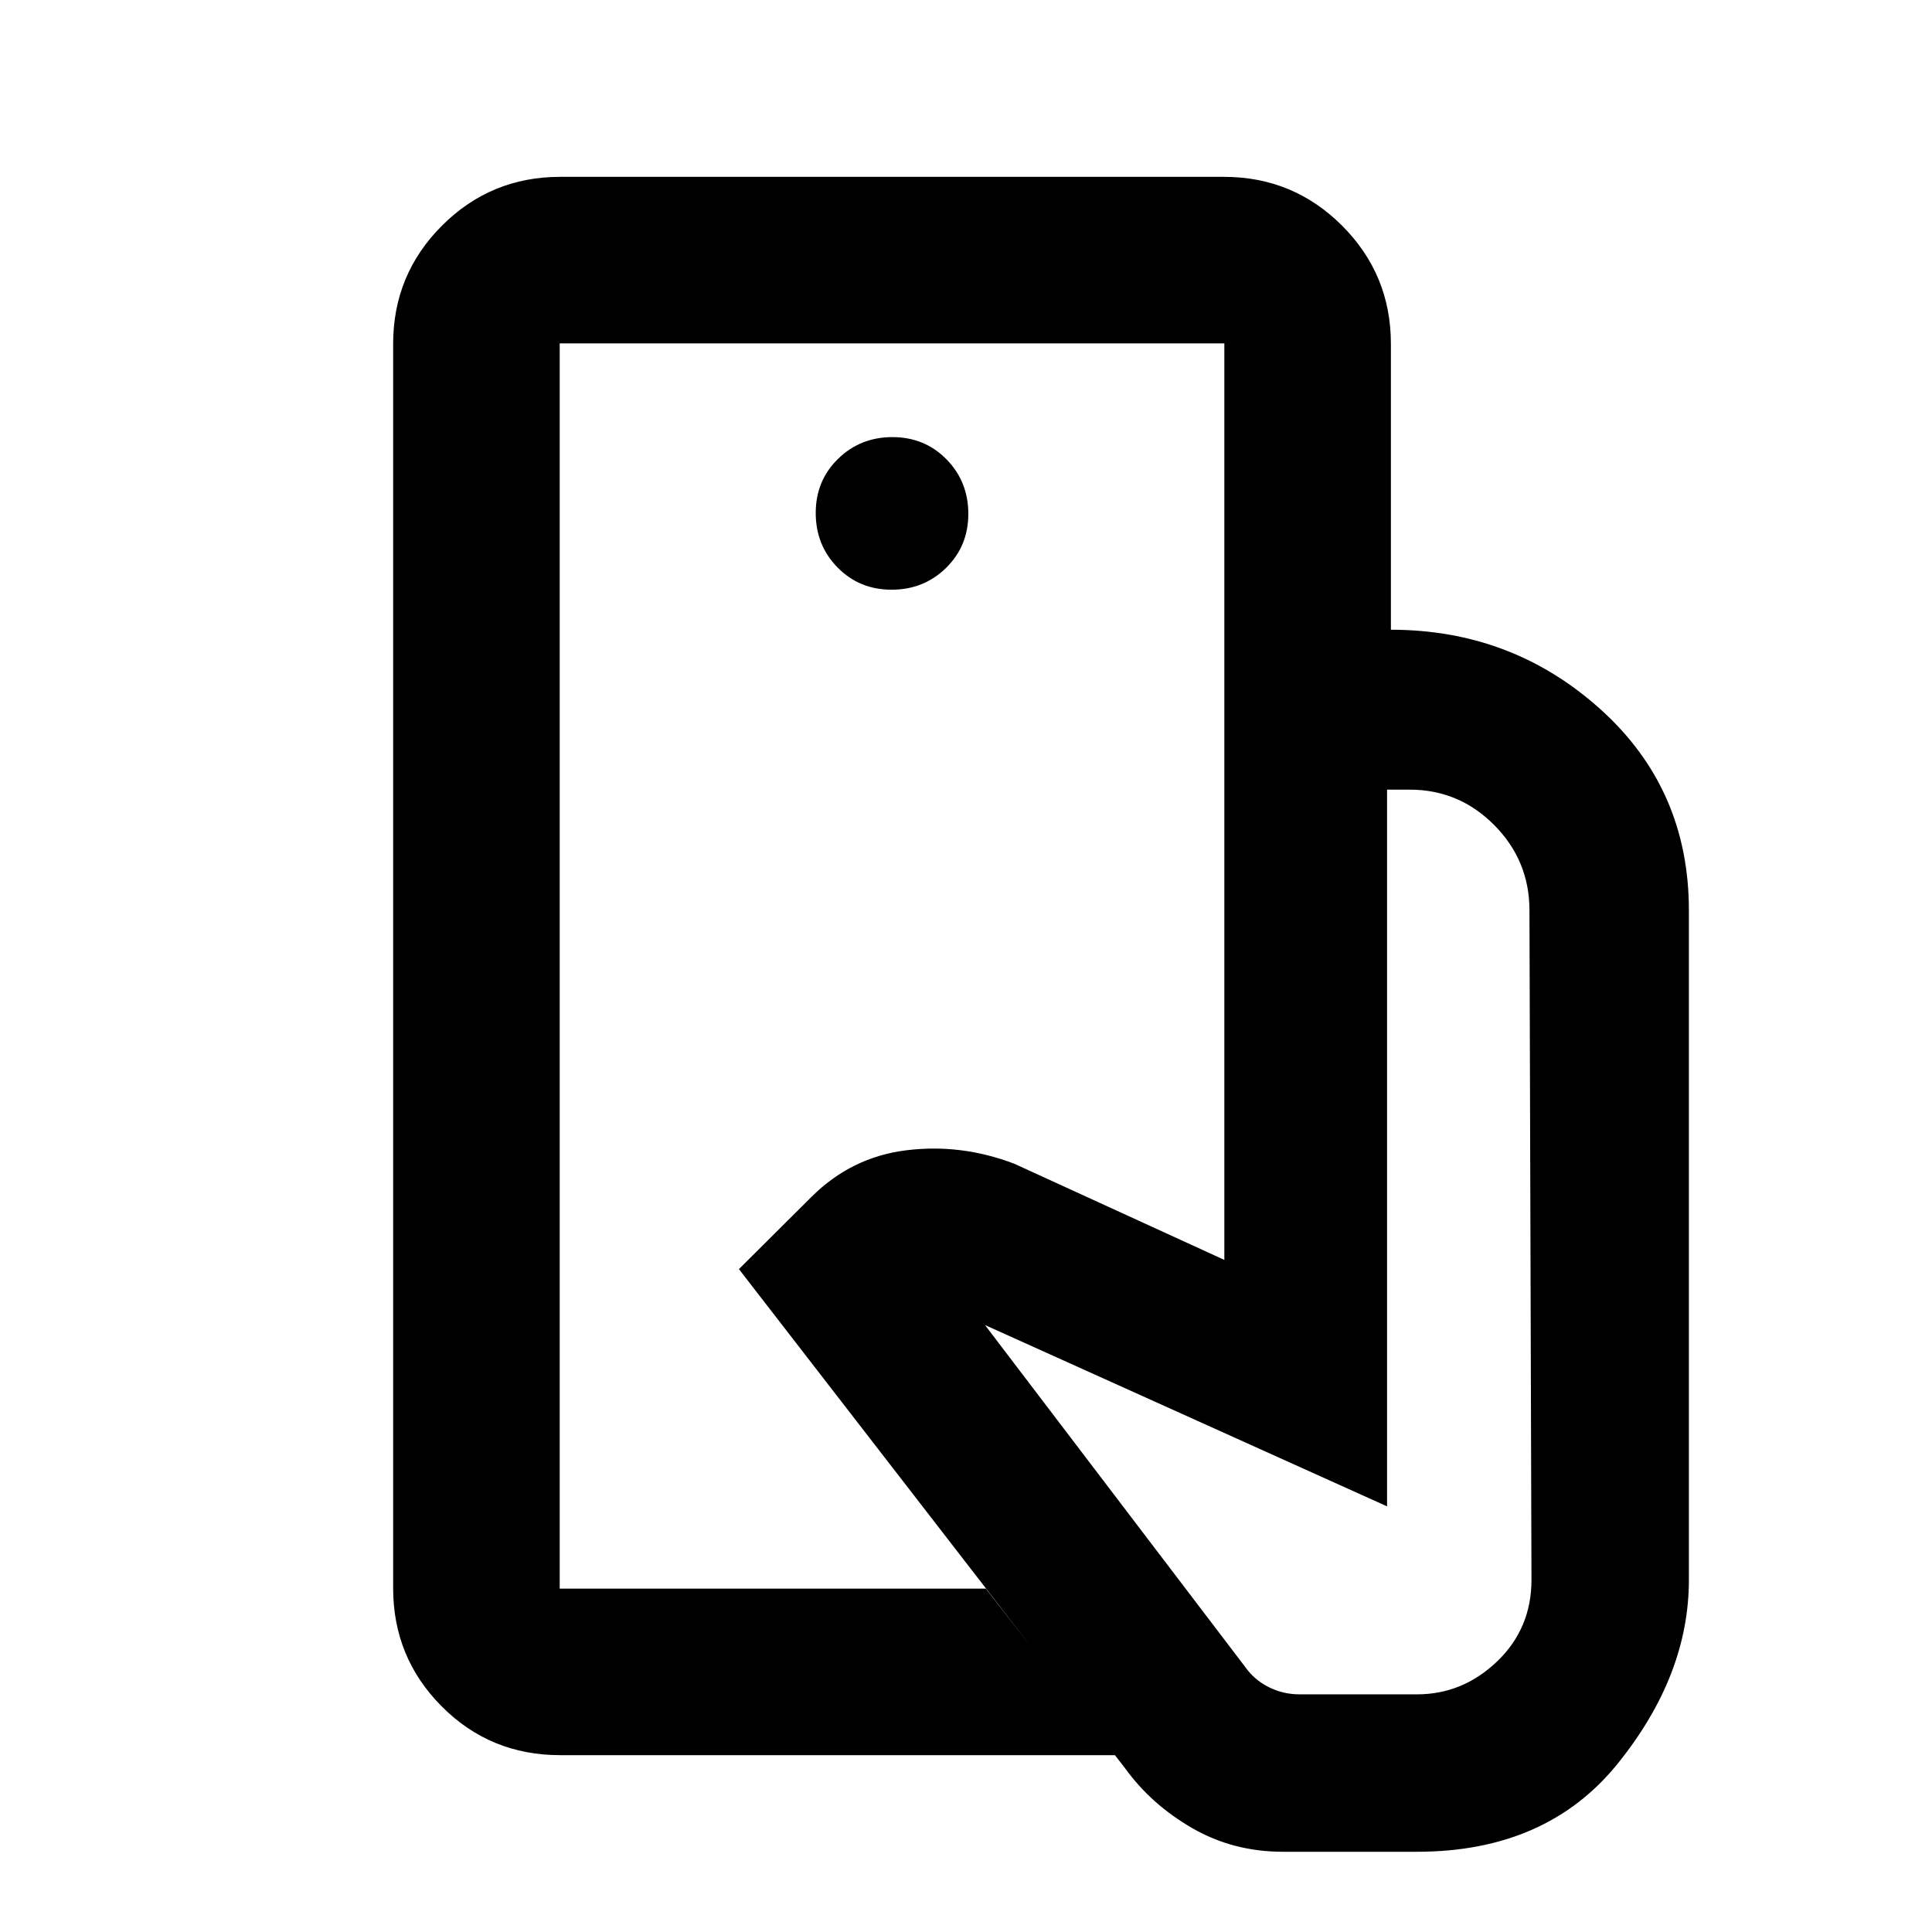 <svg xmlns="http://www.w3.org/2000/svg" height="20" viewBox="0 -960 960 960" width="20"><path d="M278.11-170.63v-618.74 618.74ZM637.48-39.87q-24.72 0-45.06-11.74-20.33-11.74-33.33-29.69L367.17-329.39l36.05-35.89q19.82-19.74 47.04-23.14 27.22-3.41 53.65 6.64l104.46 47.82v-313.13h82.76q60.28 0 104.17 39.56 43.9 39.55 43.9 99.9v332.65q0 47.44-35.34 91.27-35.34 43.84-99.77 43.84h-66.61Zm-359.13-48q-34.78 0-58.89-24.26t-24.11-58.74v-618.26q0-34.48 24.26-58.74 24.26-24.26 58.74-24.26h329.78q34.48 0 58.74 24.26 24.26 24.26 24.26 58.74v142.04h-82.76v-142.28H278.11v618.74h211.72l64.45 82.76H278.35Zm164.68-579.11q16.02 0 27.07-10.84t11.05-26.86q0-16.02-10.84-27.07t-26.86-11.05q-16.02 0-27.07 10.84-11.05 10.83-11.05 26.86 0 16.02 10.84 27.07t26.86 11.05Zm202.69 548.89h58.37q22.72 0 39.8-16.35 17.09-16.36 17.09-40.54l-1-332.65q0-24.75-17.49-42.38-17.48-17.62-42.03-17.62h-11.24v356.13l-199.78-90.09 130.67 171.7q4.52 5.52 11.27 8.66 6.75 3.14 14.34 3.14Z"/></svg>